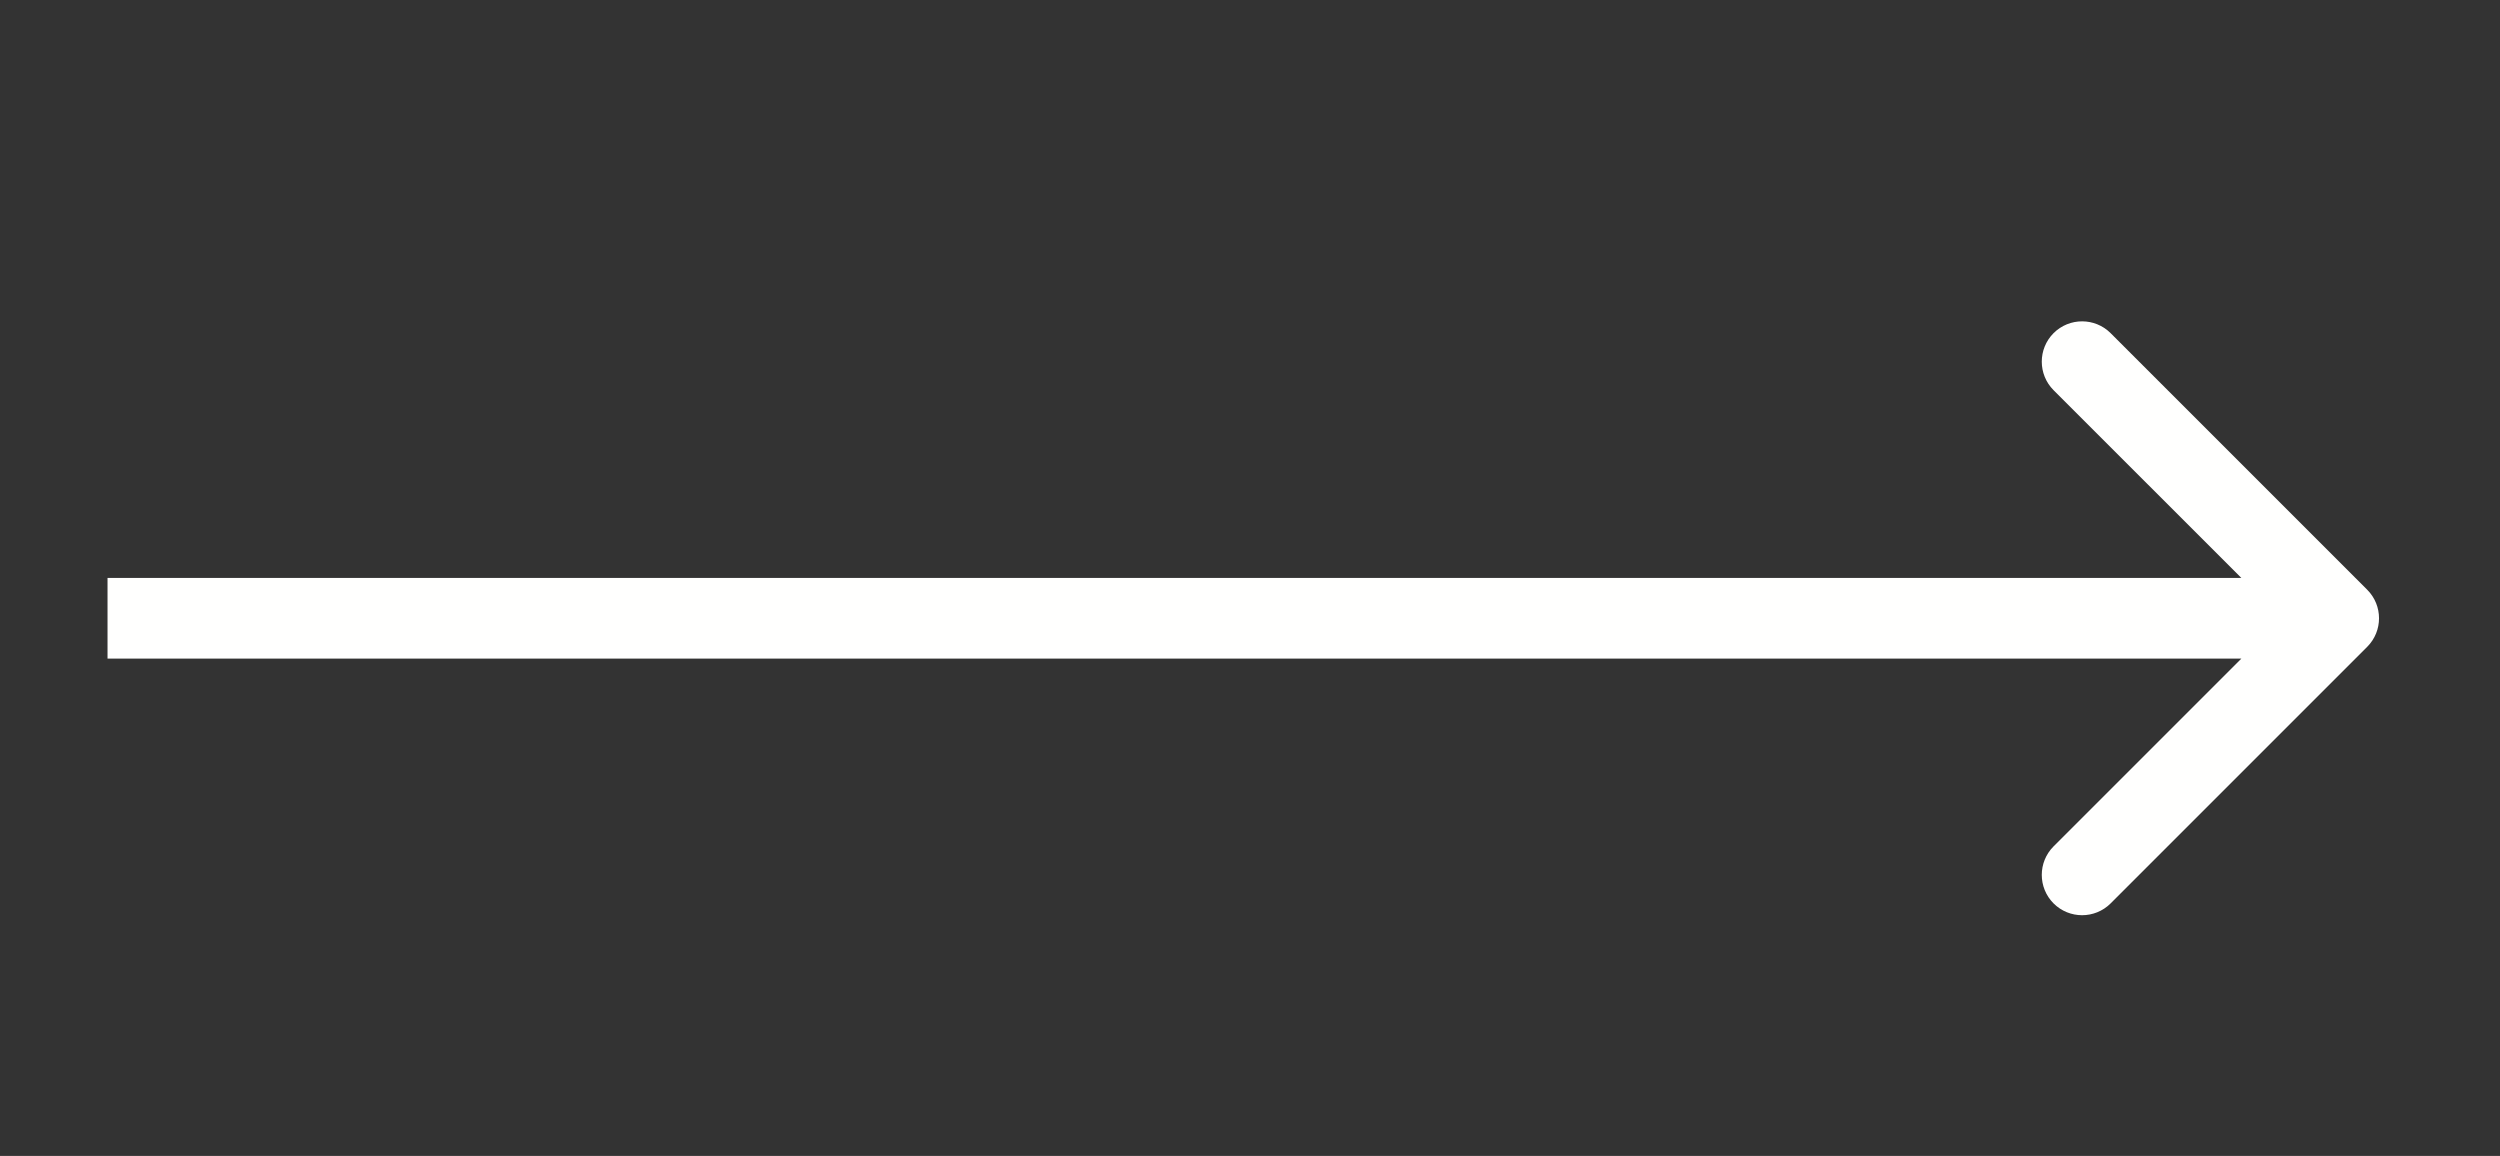 <svg width="93" height="43" viewBox="0 0 93 43" fill="none" xmlns="http://www.w3.org/2000/svg">
<rect x="0" y="0" width="93" height="43" fill="#333333" stroke="none"/>
<path d="M88.061 24.061C88.646 23.475 88.646 22.525 88.061 21.939L78.515 12.393C77.929 11.808 76.979 11.808 76.393 12.393C75.808 12.979 75.808 13.929 76.393 14.515L84.879 23L76.393 31.485C75.808 32.071 75.808 33.021 76.393 33.607C76.979 34.192 77.929 34.192 78.515 33.607L88.061 24.061ZM4 24.5L87 24.5L87 21.5L4 21.5L4 24.5Z" fill="#FFFFFE"/>
</svg>
